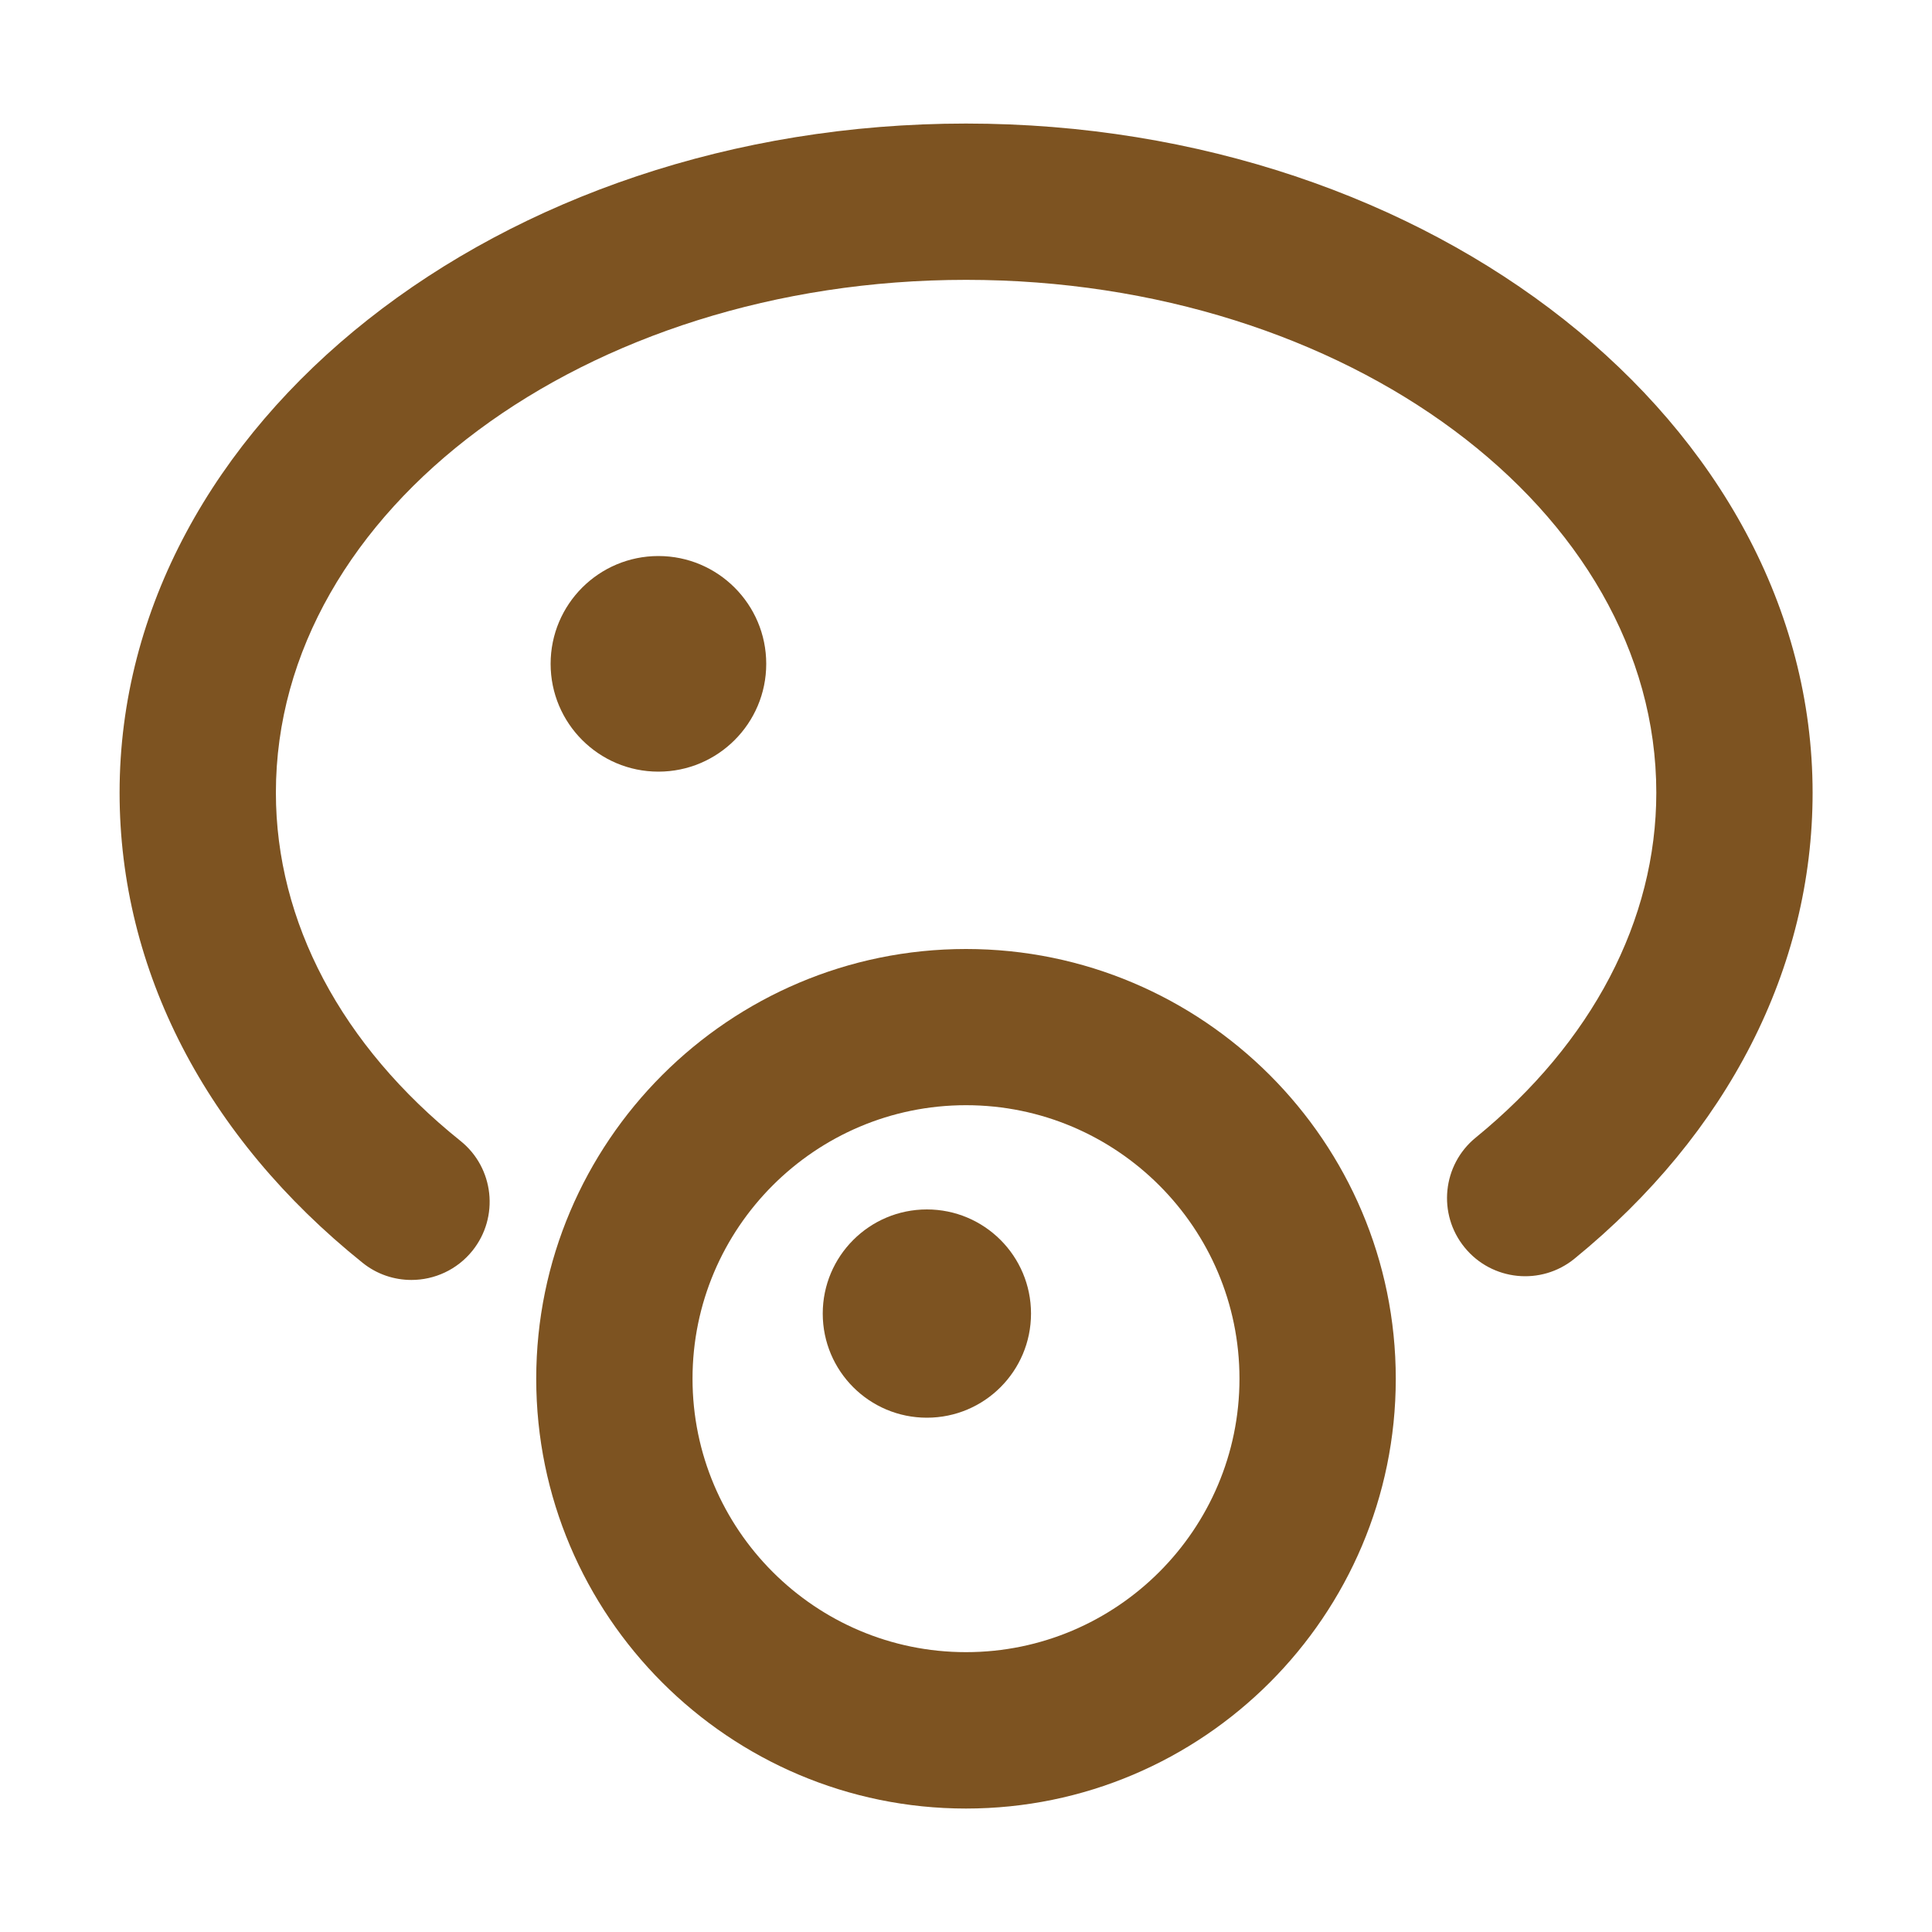 <?xml version="1.0" encoding="utf-8"?>
<!-- Generator: Adobe Illustrator 23.0.0, SVG Export Plug-In . SVG Version: 6.00 Build 0)  -->
<!DOCTYPE svg PUBLIC "-//W3C//DTD SVG 1.1//EN" "http://www.w3.org/Graphics/SVG/1.1/DTD/svg11.dtd">
<svg version="1.1" id="图层_1" xmlns:x="http://ns.adobe.com/Extensibility/1.0/" xmlns:i="http://ns.adobe.com/AdobeIllustrator/10.0/" xmlns:graph="http://ns.adobe.com/Graphs/1.0/"
	 xmlns="http://www.w3.org/2000/svg" xmlns:xlink="http://www.w3.org/1999/xlink" x="0px" y="0px" viewBox="0 0 200 200"
	 style="enable-background:new 0 0 200 200;" xml:space="preserve">
<path style="fill:#7D5321;" d="M57,68.72c0,6.16,5,11.16,11.16,11.16c6.16,0,11.16-5,11.16-11.16c0-6.16-5-11.16-11.16-11.16
	C62,57.56,57,62.55,57,68.72z"/>
<path style="fill:#7D5321;" d="M100,98.24c-24.53,0-44.49,19.96-44.49,44.49s19.96,44.49,44.49,44.49s44.49-19.96,44.49-44.49
	S124.53,98.24,100,98.24z M100,171.03c-15.61,0-28.31-12.7-28.31-28.31s12.7-28.31,28.31-28.31c15.61,0,28.31,12.7,28.31,28.31
	S115.61,171.03,100,171.03z"/>
<path style="fill:#7D5321;" d="M100,12.79c-48.32,0-87.62,31.07-87.62,69.27c0,18.36,8.93,35.64,25.15,48.66c1.49,1.2,3.28,1.78,5.06,1.78
	c2.37,0,4.72-1.04,6.32-3.03c2.79-3.48,2.24-8.58-1.25-11.37c-12.32-9.88-19.1-22.68-19.1-36.04c0-29.28,32.05-53.09,71.45-53.09
	c39.4,0,71.45,23.82,71.45,53.09c0,13.19-6.64,25.87-18.69,35.7c-3.46,2.82-3.98,7.92-1.15,11.38c2.82,3.46,7.92,3.98,11.38,1.15
	c15.89-12.96,24.64-30.09,24.64-48.23C187.62,43.86,148.32,12.79,100,12.79z"/>
<path style="fill:#7D5321;" d="M85.17,135.98c0,5.96,4.83,10.78,10.78,10.78c5.96,0,10.78-4.83,10.78-10.78l0,0
	c0-5.96-4.83-10.78-10.78-10.78C90,125.2,85.17,130.03,85.17,135.98z"/>
</svg>
